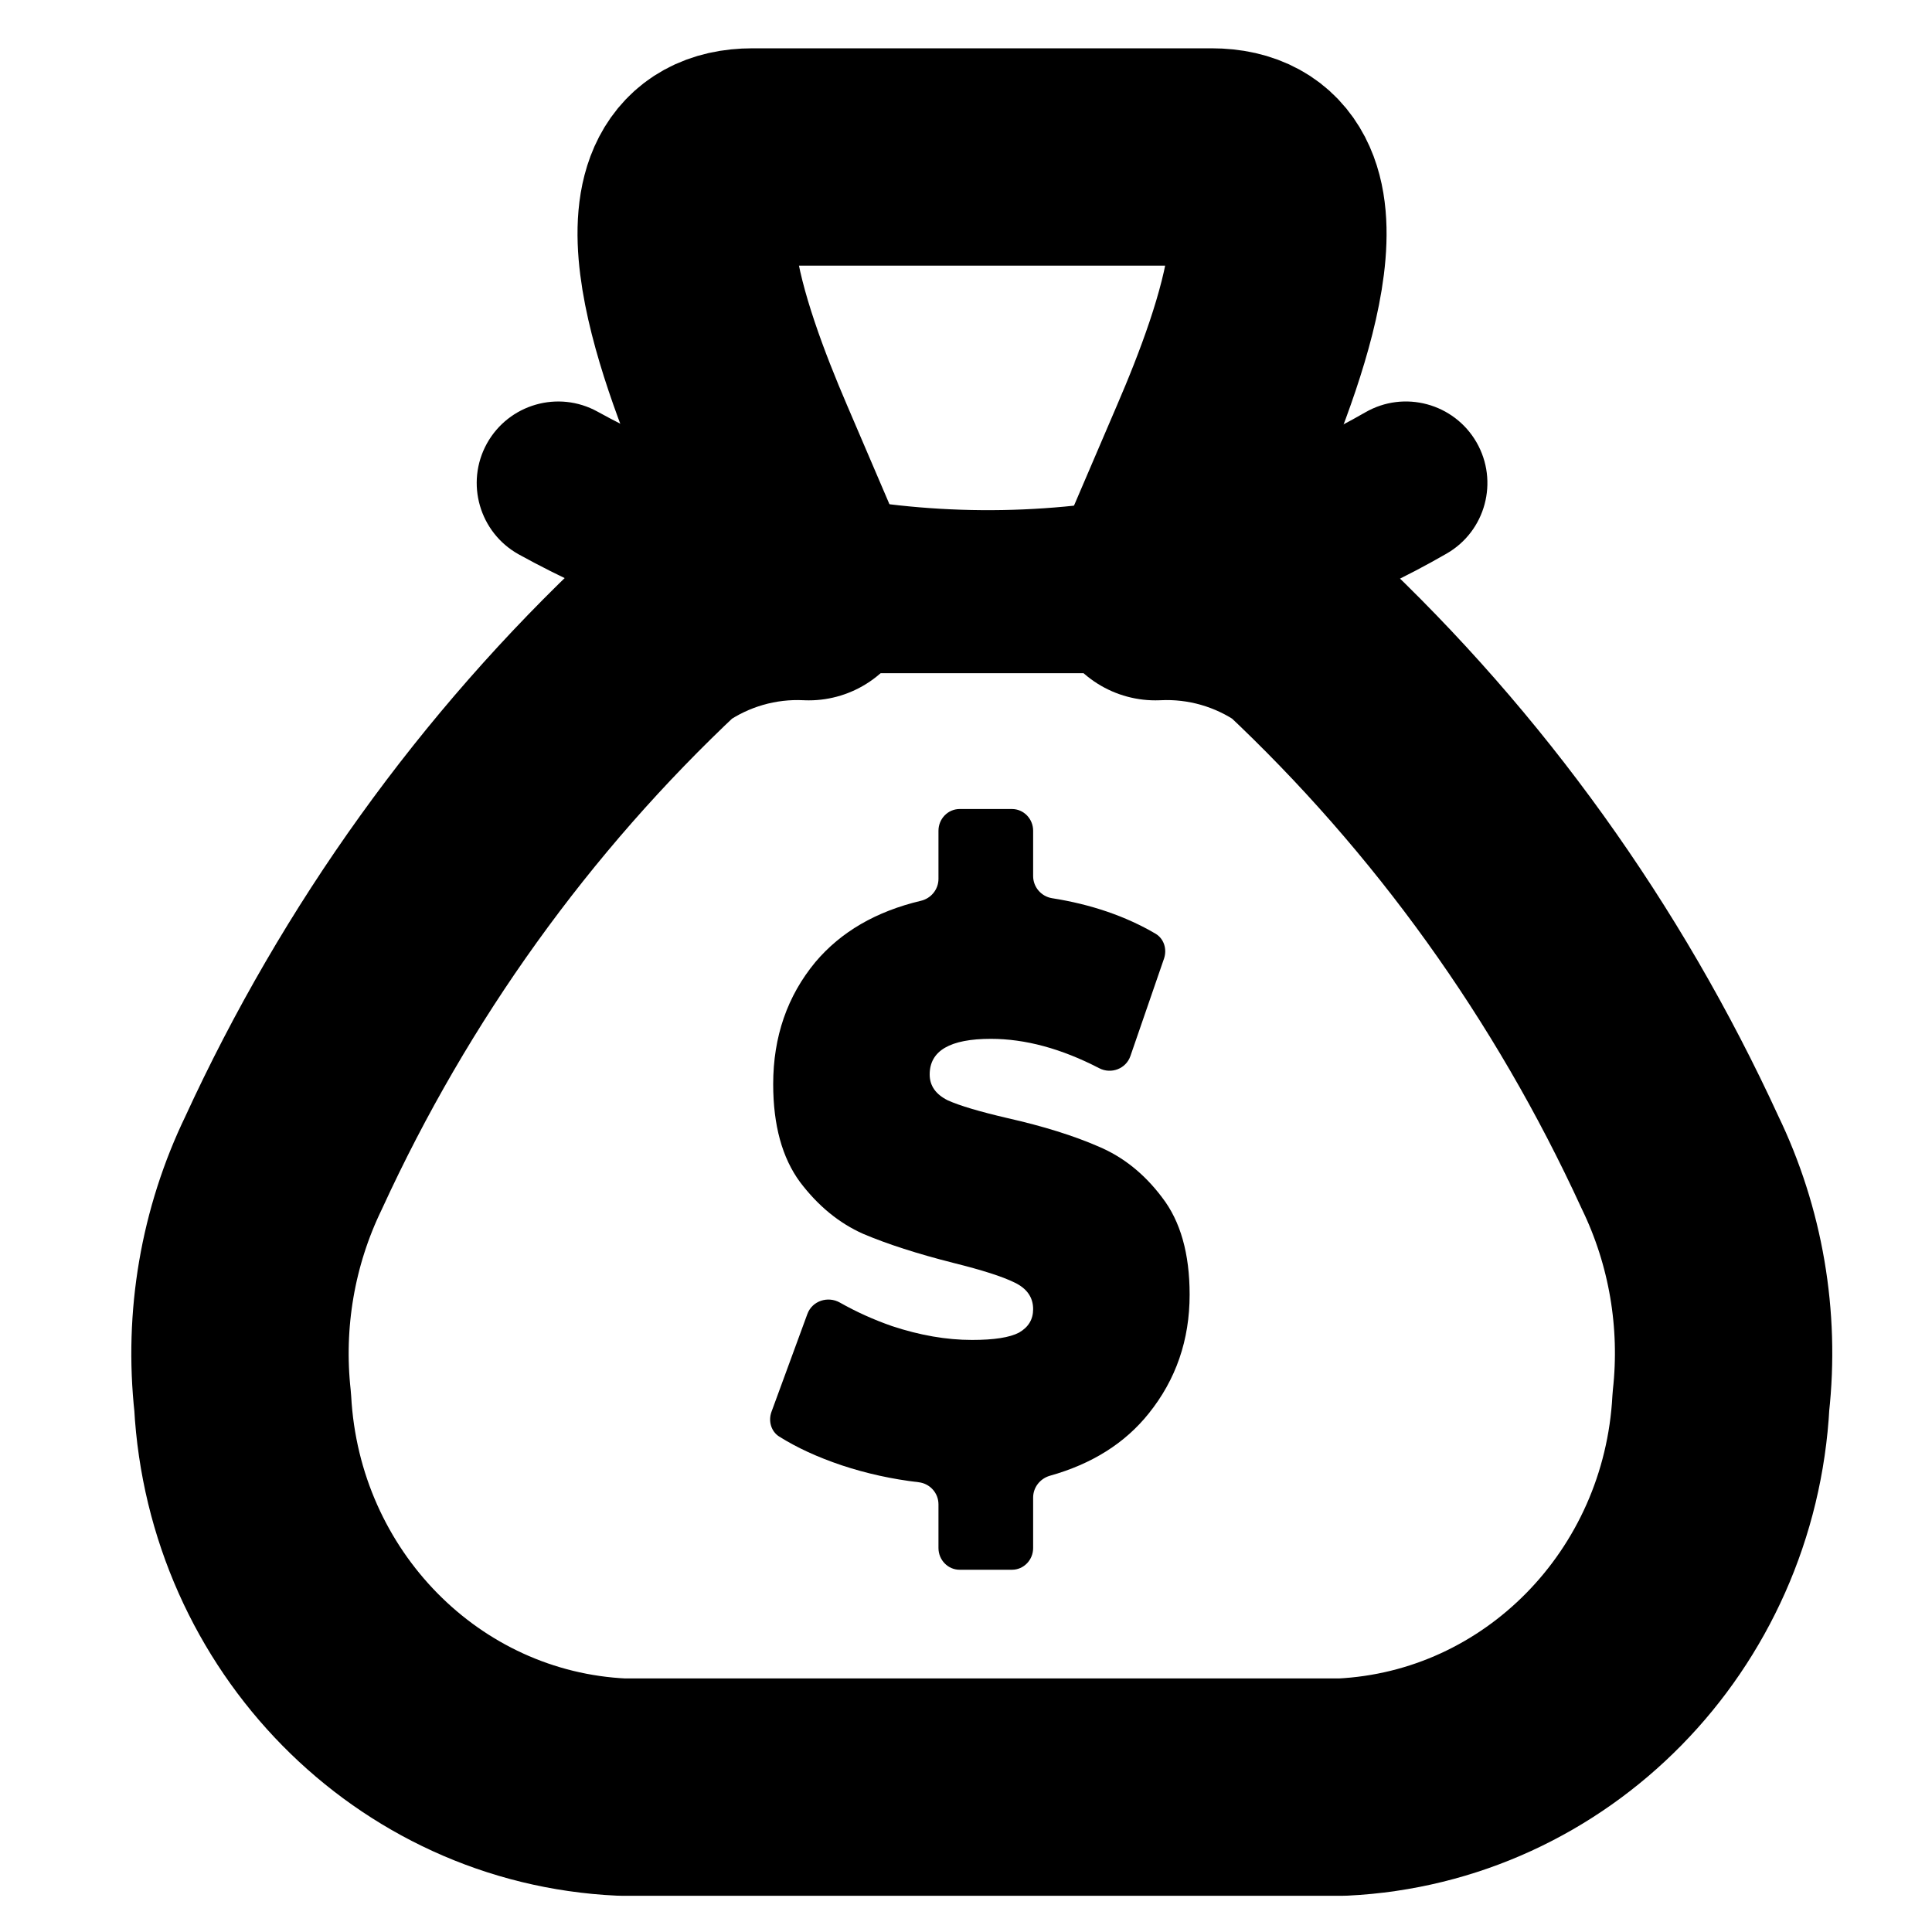 <svg width="20" height="20" viewBox="0 0 20 20" fill="none" xmlns="http://www.w3.org/2000/svg">
<path d="M10.191 15.24C10.08 14.995 9.849 14.816 9.57 14.785C9.334 14.758 9.102 14.707 8.882 14.634C8.784 14.601 8.691 14.565 8.605 14.526L8.748 14.138C8.848 14.182 8.952 14.223 9.058 14.261L9.062 14.262L9.067 14.264C9.407 14.376 9.742 14.433 10.062 14.433C10.384 14.433 10.617 14.39 10.796 14.298L10.807 14.292L10.817 14.286C11.088 14.131 11.244 13.863 11.244 13.552C11.244 13.207 11.058 12.921 10.733 12.766C10.57 12.687 10.338 12.611 10.004 12.528C9.661 12.441 9.374 12.35 9.15 12.255C8.987 12.182 8.846 12.064 8.718 11.896C8.608 11.745 8.553 11.519 8.553 11.223C8.553 10.867 8.653 10.572 8.86 10.323C9.044 10.105 9.305 9.956 9.656 9.873C9.916 9.812 10.119 9.626 10.211 9.386C10.314 9.629 10.533 9.81 10.806 9.853C11.035 9.89 11.244 9.948 11.432 10.026L11.301 10.407C10.946 10.264 10.596 10.192 10.257 10.192C9.133 10.192 9.076 10.967 9.076 11.123C9.076 11.46 9.258 11.742 9.575 11.898L9.584 11.903L9.593 11.907C9.754 11.978 9.981 12.047 10.309 12.124C10.649 12.2 10.932 12.288 11.154 12.386L11.159 12.388L11.164 12.39C11.329 12.458 11.47 12.573 11.597 12.741L11.599 12.743L11.601 12.746C11.711 12.889 11.767 13.109 11.767 13.402C11.767 13.739 11.669 14.025 11.468 14.275C11.294 14.492 11.05 14.643 10.723 14.735C10.471 14.806 10.275 14.999 10.191 15.24Z" fill="black"/>
<path d="M10.476 16.25H9.934C9.813 16.25 9.715 16.149 9.715 16.025V15.573C9.715 15.454 9.625 15.357 9.509 15.344C9.235 15.312 8.97 15.254 8.714 15.169C8.464 15.085 8.249 14.986 8.066 14.871C7.982 14.818 7.952 14.71 7.986 14.616L8.358 13.602C8.408 13.466 8.57 13.414 8.694 13.484C8.862 13.579 9.042 13.661 9.235 13.728C9.522 13.823 9.798 13.871 10.062 13.871C10.29 13.871 10.452 13.846 10.549 13.795C10.646 13.739 10.695 13.659 10.695 13.552C10.695 13.43 10.63 13.337 10.501 13.276C10.375 13.214 10.167 13.148 9.875 13.075C9.499 12.98 9.186 12.879 8.936 12.773C8.686 12.662 8.468 12.483 8.282 12.237C8.097 11.986 8.004 11.648 8.004 11.223C8.004 10.732 8.15 10.31 8.442 9.958C8.706 9.646 9.069 9.435 9.533 9.325C9.637 9.301 9.715 9.208 9.715 9.098V8.6C9.715 8.476 9.813 8.375 9.934 8.375H10.476C10.597 8.375 10.695 8.476 10.695 8.6V9.069C10.695 9.184 10.78 9.28 10.89 9.298C11.297 9.362 11.654 9.485 11.961 9.665C12.049 9.716 12.083 9.825 12.05 9.923L11.702 10.932C11.656 11.065 11.502 11.122 11.379 11.058C10.987 10.855 10.613 10.754 10.257 10.754C9.835 10.754 9.624 10.877 9.624 11.123C9.624 11.24 9.687 11.329 9.812 11.391C9.937 11.447 10.143 11.508 10.431 11.575C10.802 11.659 11.115 11.757 11.37 11.868C11.625 11.975 11.845 12.15 12.03 12.396C12.22 12.642 12.315 12.977 12.315 13.402C12.315 13.871 12.174 14.281 11.891 14.633C11.645 14.94 11.304 15.155 10.868 15.277C10.768 15.306 10.695 15.396 10.695 15.503V16.025C10.695 16.149 10.597 16.25 10.476 16.25Z" fill="black"/>
<path fill-rule="evenodd" clip-rule="evenodd" d="M7.791 1.625H12.541C13.757 1.625 13.089 3.497 12.597 4.639L12.036 5.948L11.961 6.125C12.492 6.099 13.017 6.249 13.457 6.555C15.104 8.1 16.44 9.961 17.391 12.032C17.762 12.798 17.909 13.658 17.815 14.507C17.701 16.673 16.008 18.398 13.896 18.5H6.437C4.324 18.402 2.628 16.678 2.512 14.512C2.418 13.662 2.565 12.803 2.936 12.037C3.888 9.963 5.226 8.101 6.876 6.555C7.316 6.249 7.841 6.099 8.372 6.125L8.284 5.921L7.735 4.639C7.245 3.497 6.574 1.625 7.791 1.625Z" stroke="black" stroke-width="2.25" stroke-linecap="round" stroke-linejoin="round"/>
<path d="M11.961 6.969C12.427 6.969 12.804 6.591 12.804 6.125C12.804 5.659 12.427 5.281 11.961 5.281V6.969ZM8.372 5.281C7.906 5.281 7.528 5.659 7.528 6.125C7.528 6.591 7.906 6.969 8.372 6.969V5.281ZM14.975 5.731C15.379 5.499 15.517 4.983 15.285 4.579C15.052 4.175 14.536 4.036 14.133 4.269L14.975 5.731ZM12.036 5.948L12.199 6.776L12.201 6.776L12.036 5.948ZM8.284 5.921L8.459 5.096L8.451 5.094L8.284 5.921ZM6.187 4.262C5.779 4.036 5.266 4.184 5.04 4.592C4.815 5 4.963 5.513 5.37 5.739L6.187 4.262ZM11.961 5.281H8.372V6.969H11.961V5.281ZM14.133 4.269C13.427 4.675 12.664 4.963 11.871 5.121L12.201 6.776C13.175 6.581 14.111 6.229 14.975 5.731L14.133 4.269ZM11.873 5.121C10.745 5.343 9.584 5.334 8.459 5.096L8.109 6.747C9.457 7.032 10.847 7.042 12.199 6.776L11.873 5.121ZM8.451 5.094C7.66 4.935 6.897 4.654 6.187 4.262L5.37 5.739C6.231 6.214 7.157 6.555 8.117 6.748L8.451 5.094Z" fill="black"/>
</svg>
